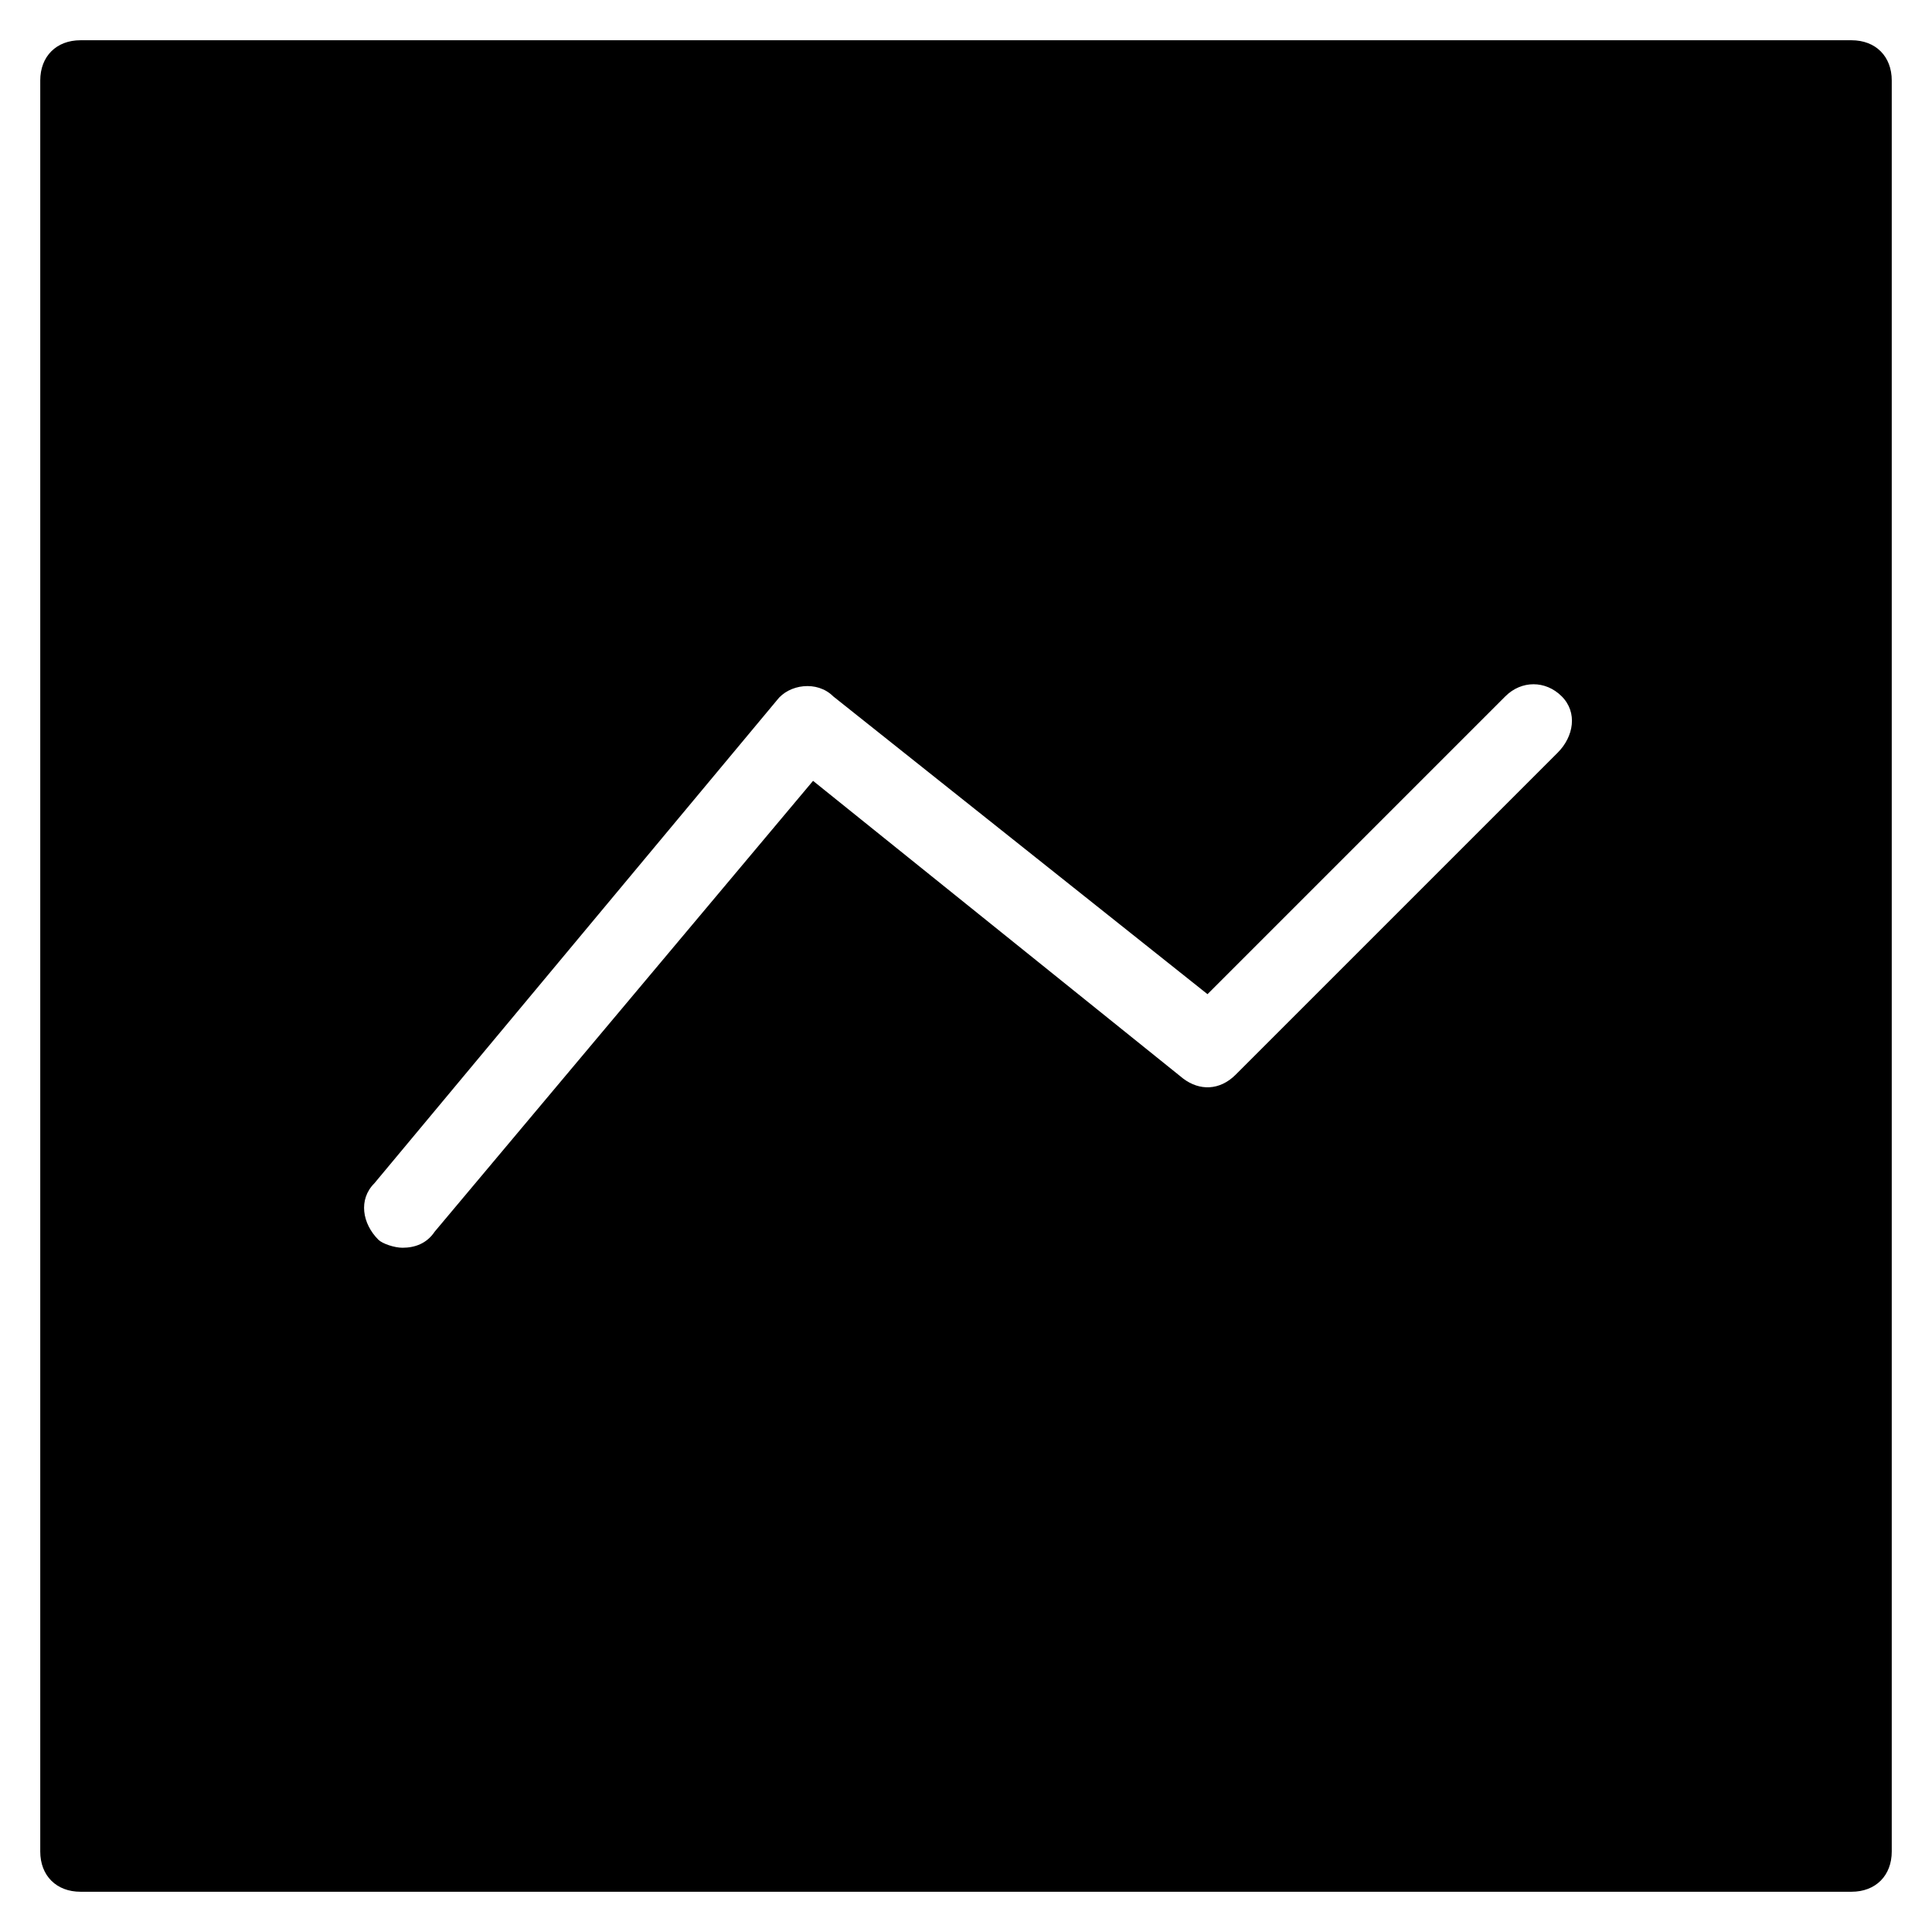 <?xml version="1.0" encoding="utf-8"?>
<!-- Generator: Adobe Illustrator 19.1.0, SVG Export Plug-In . SVG Version: 6.00 Build 0)  -->
<!DOCTYPE svg PUBLIC "-//W3C//DTD SVG 1.1//EN" "http://www.w3.org/Graphics/SVG/1.1/DTD/svg11.dtd">
<svg version="1.1" id="Layer_1" xmlns="http://www.w3.org/2000/svg" xmlns:xlink="http://www.w3.org/1999/xlink" x="0px" y="0px"
	 width="48px" height="48px" viewBox="0 0 48 48" enable-background="new 0 0 48 48" xml:space="preserve">
<path d="M46,1H2C1.4,1,1,1.4,1,2v44c0,0.6,0.4,1,1,1h44c0.6,0,1-0.4,1-1V2C47,1.4,46.6,1,46,1z M38.7,18.7l-8,8
	c-0.4,0.4-0.9,0.4-1.3,0.1l-9.2-7.4l-9.4,11.2C10.6,30.9,10.3,31,10,31c-0.2,0-0.5-0.1-0.6-0.2c-0.4-0.4-0.5-1-0.1-1.4l10-12
	c0.3-0.4,1-0.5,1.4-0.1l9.3,7.4l7.4-7.4c0.4-0.4,1-0.4,1.4,0S39.1,18.3,38.7,18.7z"/>
</svg>
